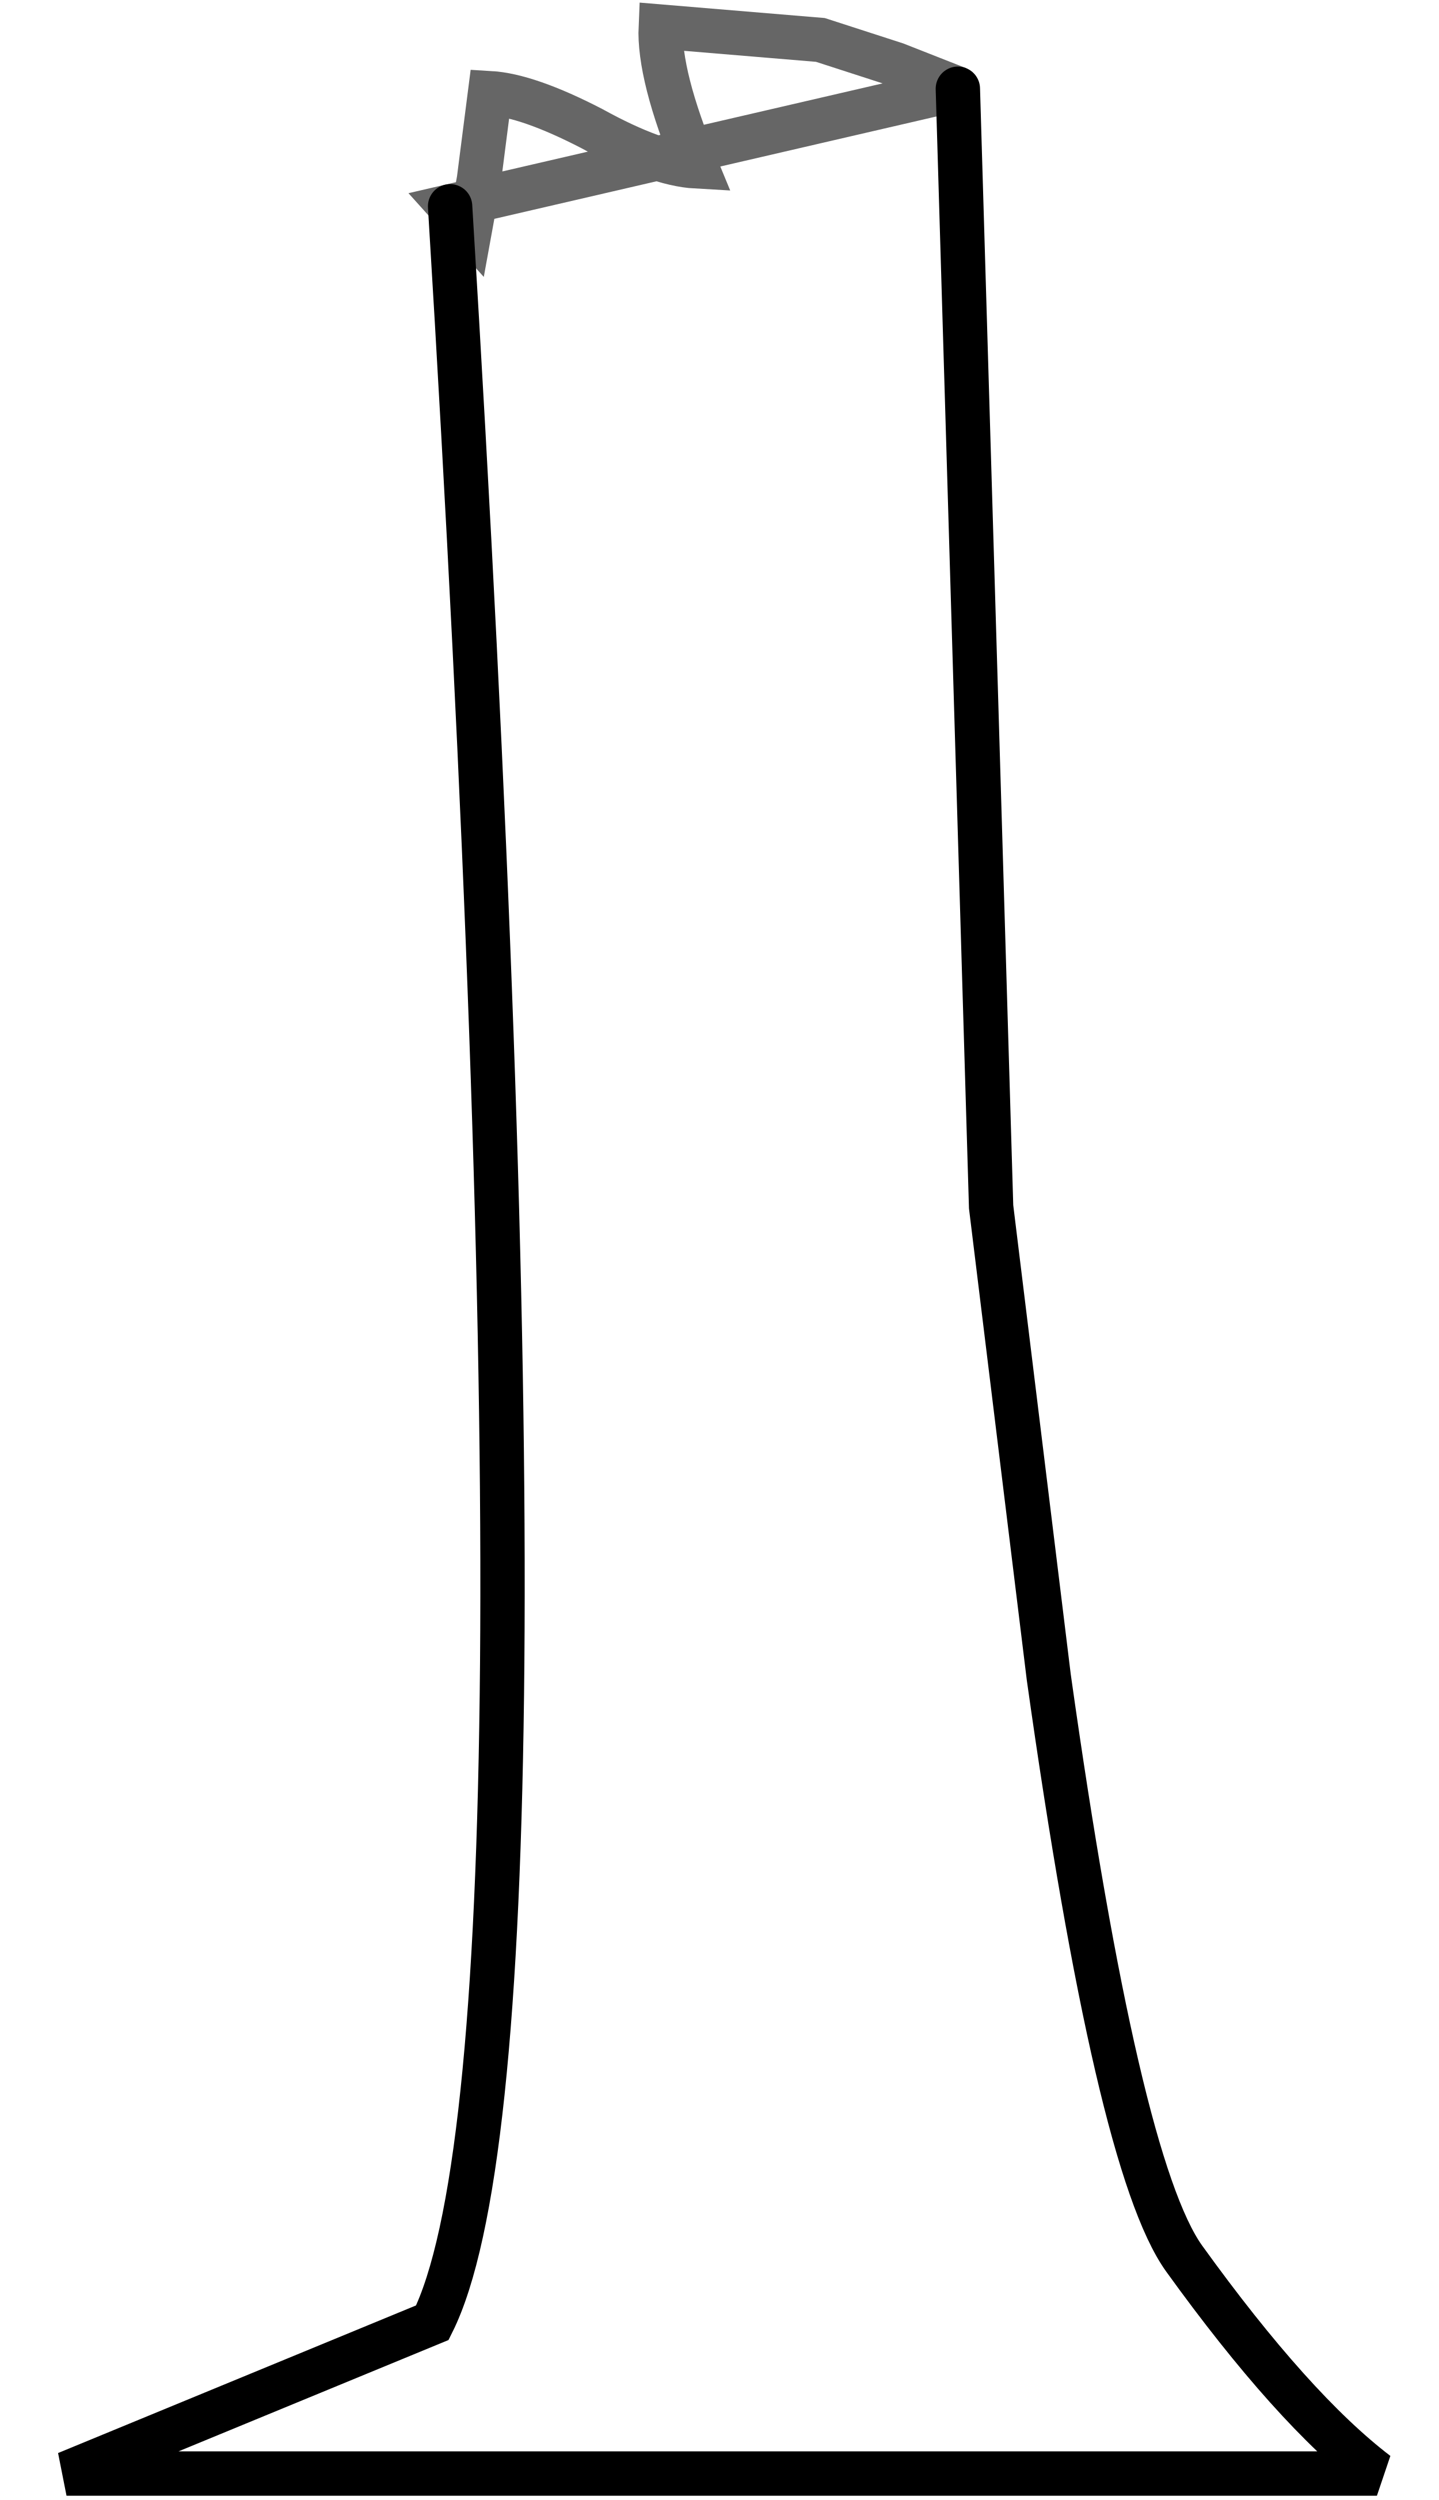 <?xml version="1.0" encoding="UTF-8" standalone="no"?>
<svg xmlns:xlink="http://www.w3.org/1999/xlink" height="56.35px" width="32.45px" xmlns="http://www.w3.org/2000/svg">
  <g transform="matrix(1.0, 0.0, 0.0, 1.0, 14.35, -58.05)">
    <path d="M7.25 60.05 L8.0 85.25 9.3 95.85 Q10.85 106.85 12.35 108.95 14.8 112.35 16.7 113.8 L-12.85 113.8 -4.6 110.4 Q-1.65 104.5 -4.2 62.7 L-3.75 63.2 -3.55 62.1 -3.3 60.15 Q-2.45 60.2 -1.0 60.95 0.45 61.75 1.35 61.8 0.5 59.75 0.55 58.65 L4.15 58.95 5.85 59.5 7.25 60.05" fill="#ffffff" fill-opacity="0.0" fill-rule="evenodd" stroke="none"/>
    <path d="M7.25 60.05 L8.0 85.25 9.3 95.85 Q10.85 106.85 12.35 108.95 14.8 112.35 16.7 113.8 L-12.85 113.8 -4.6 110.4 Q-1.65 104.5 -4.2 62.7" fill="none" stroke="#000000" stroke-linecap="round" stroke-linejoin="miter-clip" stroke-miterlimit="3.0" stroke-width="1.0"/>
    <path d="M-4.2 62.7 L-3.75 63.2 -3.55 62.1 -3.3 60.15 Q-2.45 60.2 -1.0 60.95 0.45 61.75 1.35 61.8 0.5 59.75 0.55 58.65 L4.15 58.95 5.85 59.5 7.25 60.05 Z" fill="none" stroke="#000000" stroke-linecap="round" stroke-linejoin="miter-clip" stroke-miterlimit="3.0" stroke-opacity="0.6" stroke-width="1.0"/>
  </g>
</svg>
